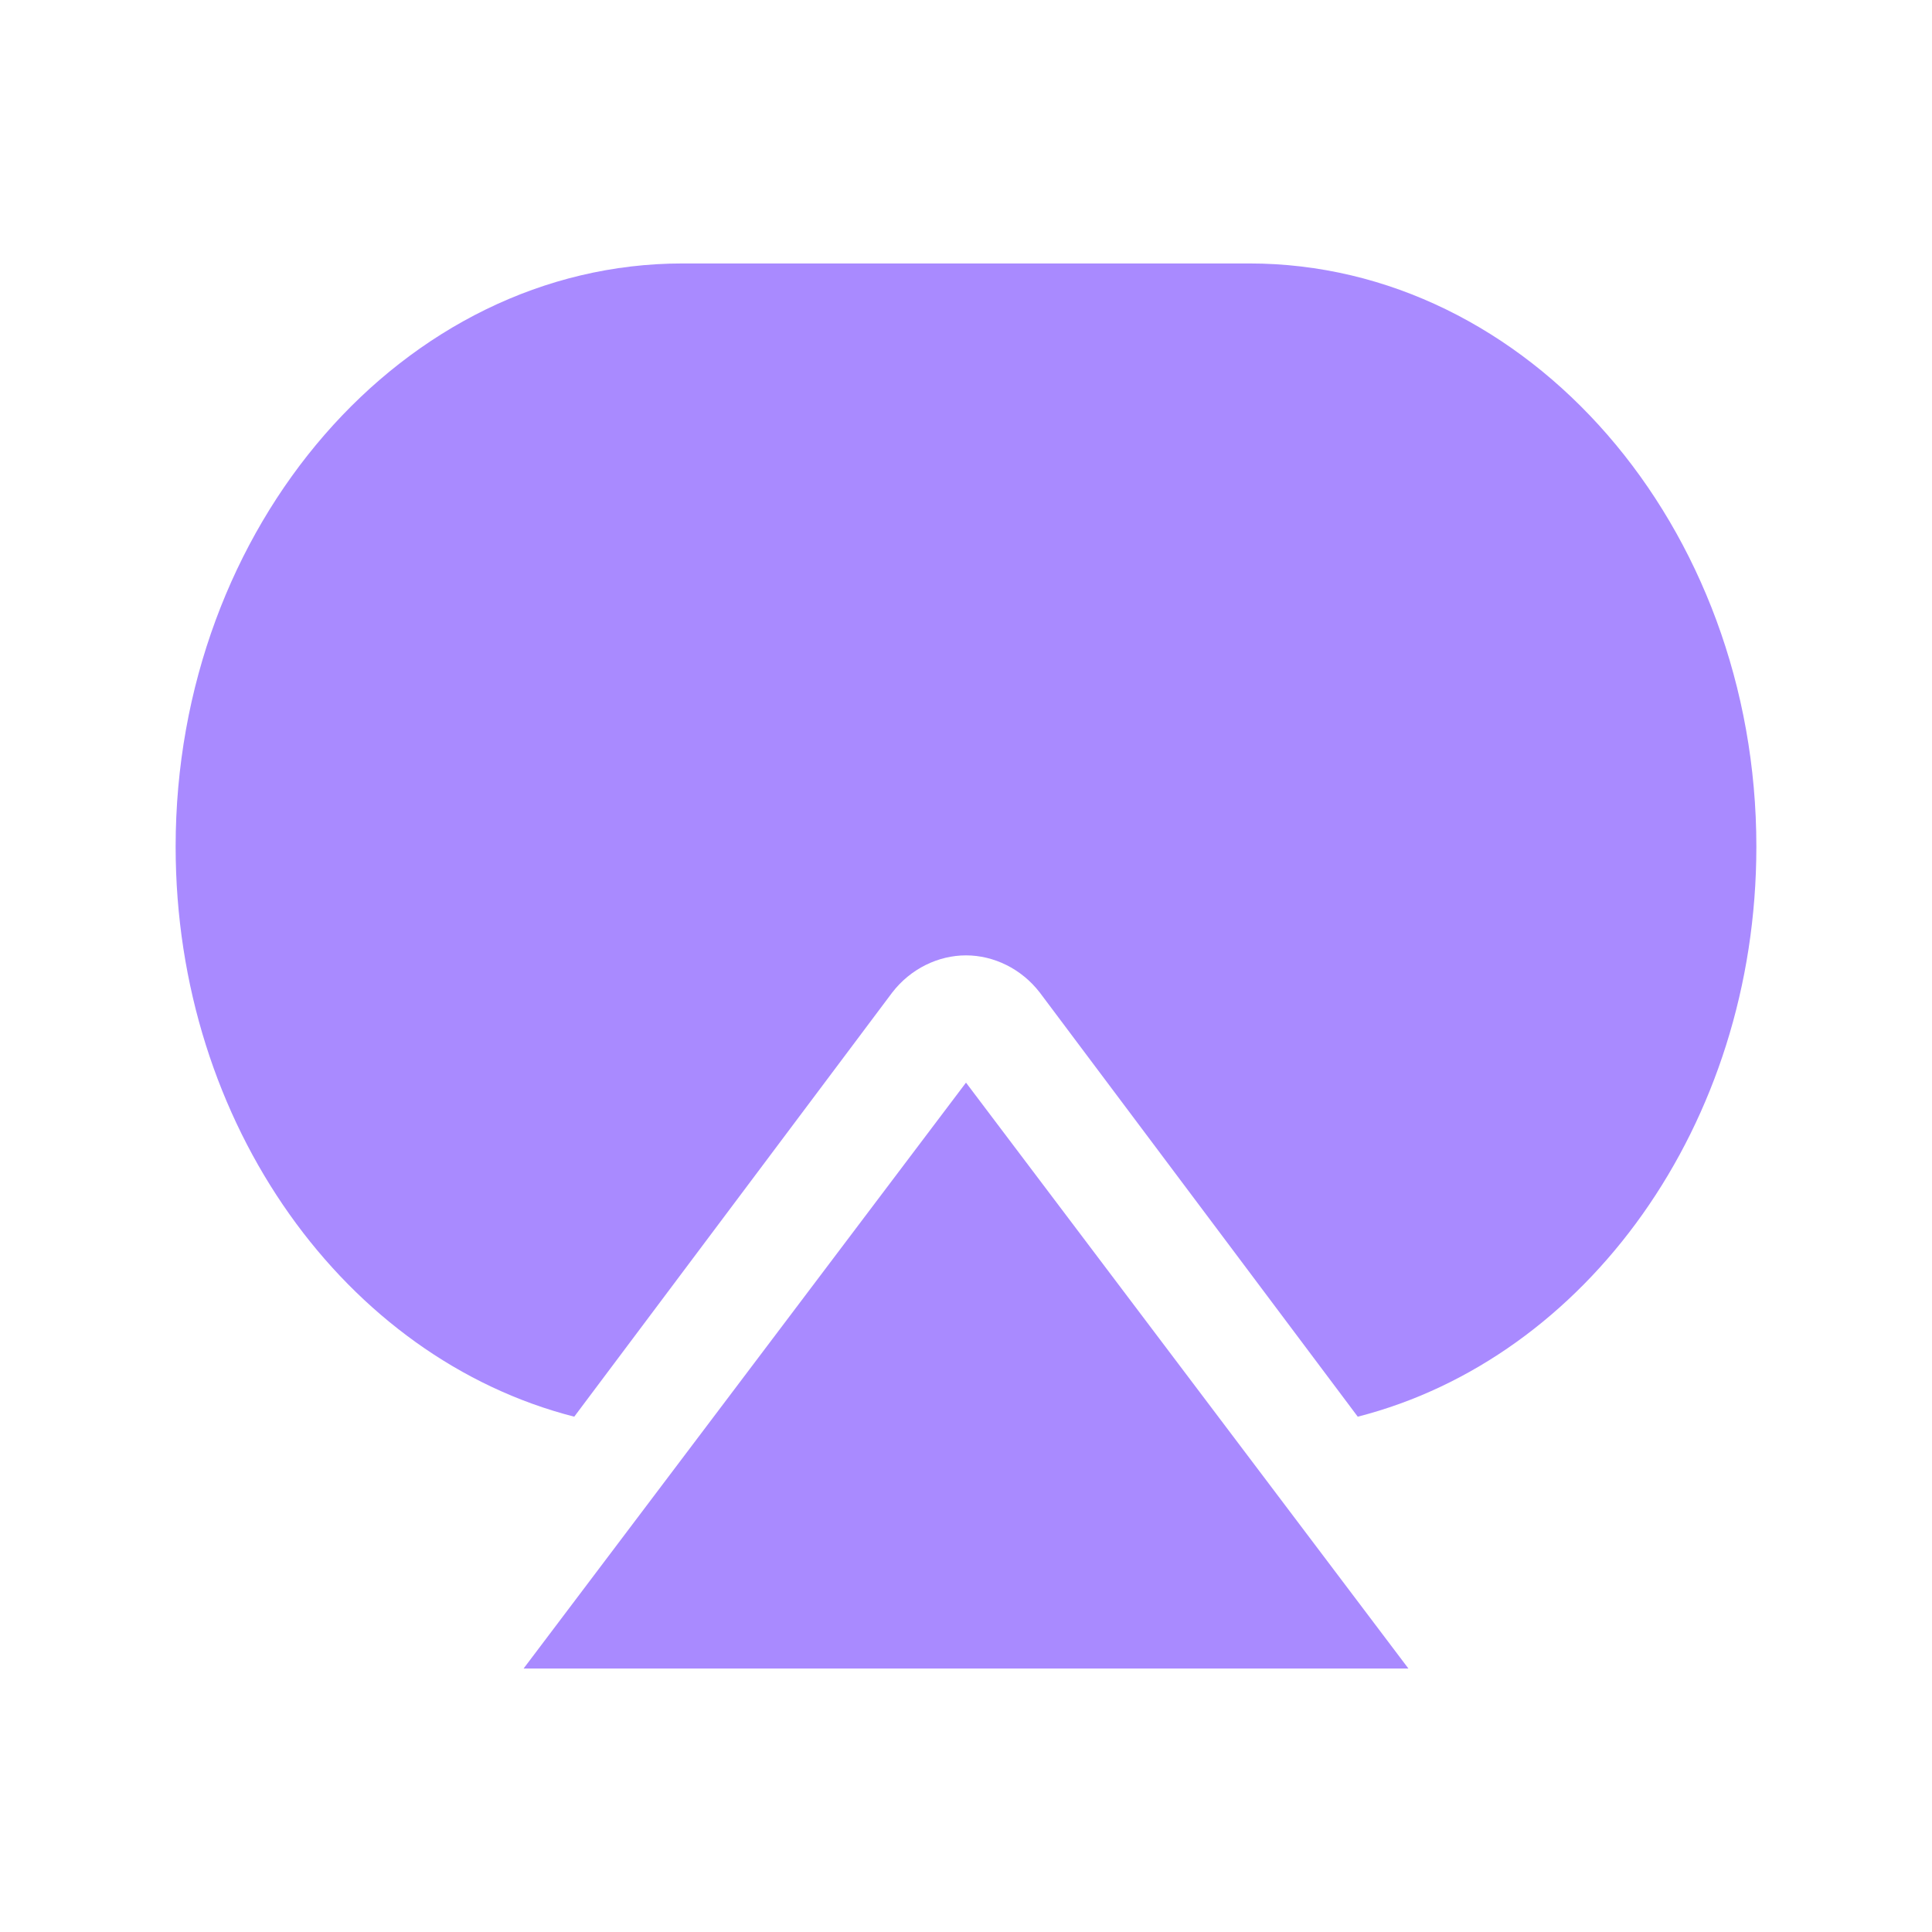 <svg width="22" height="22" viewBox="0 0 22 22" fill="none" xmlns="http://www.w3.org/2000/svg">
<path d="M14.227 3H7.773C4.598 3 2 5.989 2 9.641C2 12.811 3.942 15.468 6.539 16.132L10.16 11.302C10.37 11.03 10.685 10.879 11 10.879C11.315 10.879 11.63 11.03 11.84 11.302L15.461 16.132C18.058 15.468 20 12.811 20 9.641C20 5.989 17.402 3 14.227 3Z" fill="#A98AFF"/>
<path d="M11 12.328L5.962 19H16.038L11 12.328Z" fill="#A98AFF"/>
</svg>
